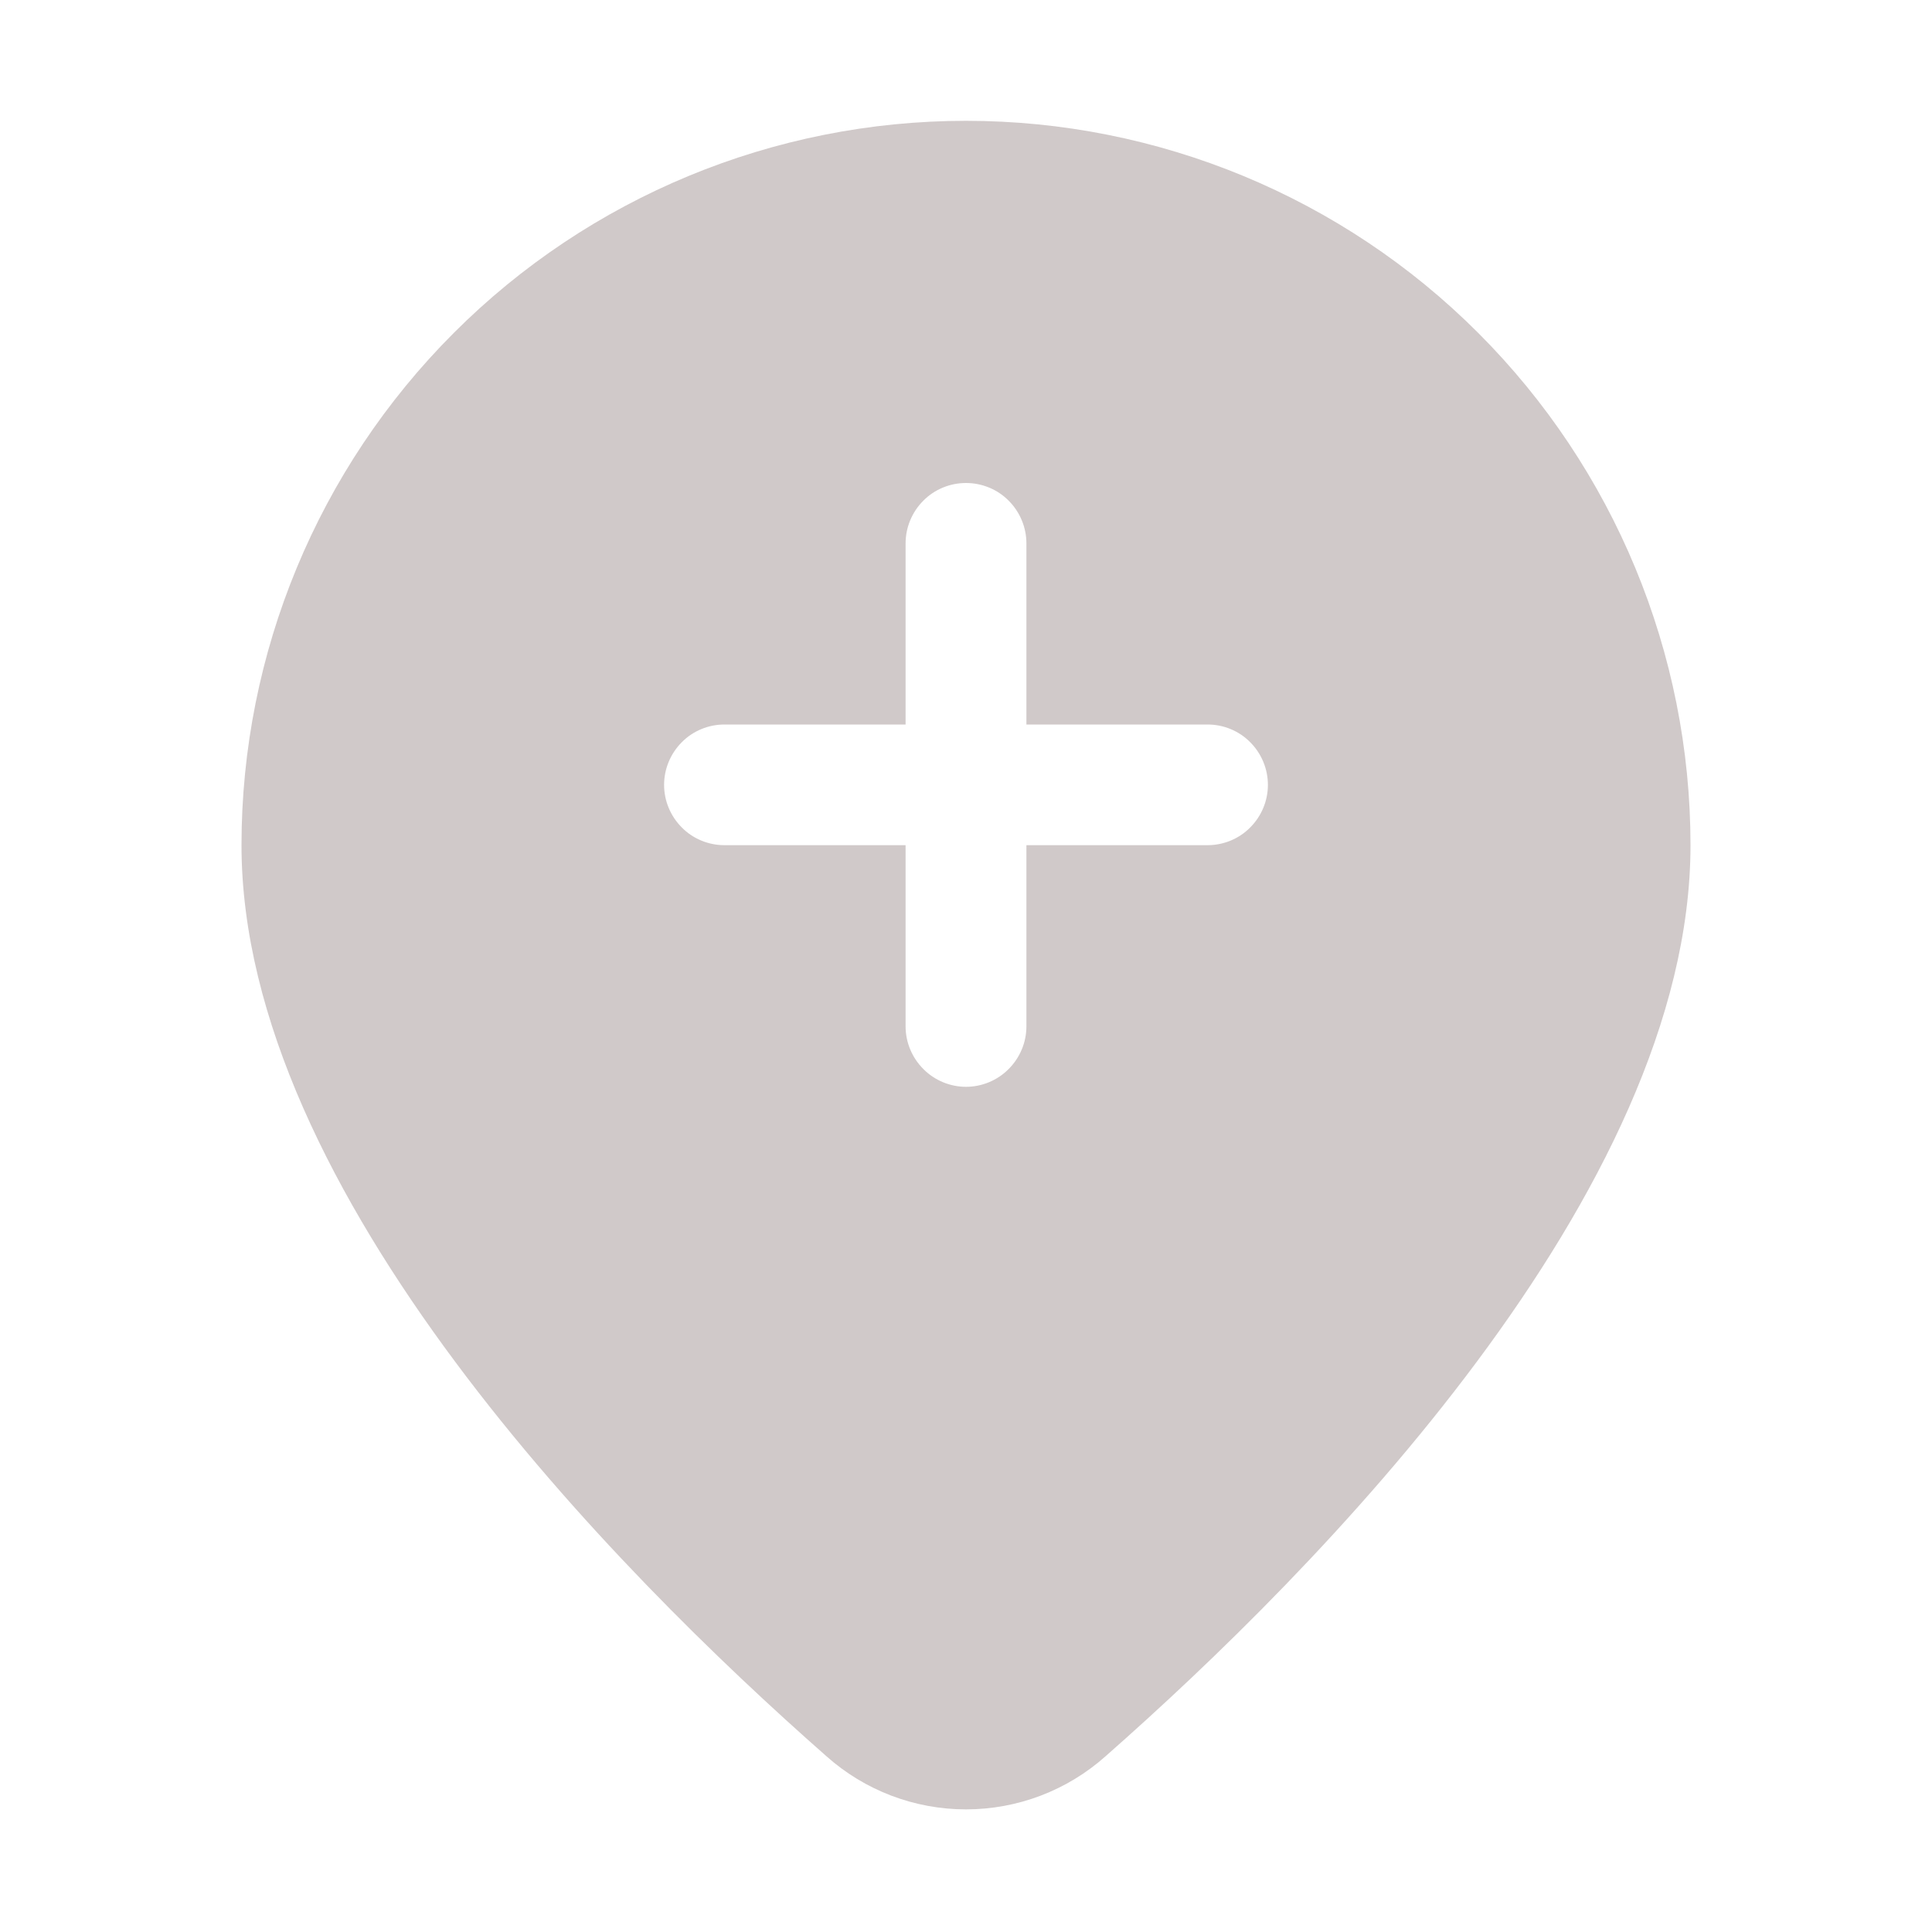 <svg width="15" height="15" viewBox="0 0 15 15" fill="none" xmlns="http://www.w3.org/2000/svg">
<path d="M8.584 13.635C10.218 12.197 13.125 9.259 13.125 6.562C13.125 5.071 12.532 3.64 11.477 2.585C10.423 1.53 8.992 0.938 7.5 0.938C6.008 0.938 4.577 1.53 3.523 2.585C2.468 3.64 1.875 5.071 1.875 6.562C1.875 9.259 4.781 12.197 6.416 13.635C6.714 13.901 7.1 14.048 7.5 14.048C7.9 14.048 8.286 13.901 8.584 13.635ZM7.5 3.75C7.624 3.75 7.744 3.799 7.831 3.887C7.919 3.975 7.969 4.094 7.969 4.219V5.625H9.375C9.499 5.625 9.619 5.674 9.706 5.762C9.794 5.85 9.844 5.969 9.844 6.094C9.844 6.218 9.794 6.337 9.706 6.425C9.619 6.513 9.499 6.562 9.375 6.562H7.969V7.969C7.969 8.093 7.919 8.212 7.831 8.3C7.744 8.388 7.624 8.438 7.5 8.438C7.376 8.438 7.256 8.388 7.169 8.3C7.081 8.212 7.031 8.093 7.031 7.969V6.562H5.625C5.501 6.562 5.381 6.513 5.294 6.425C5.206 6.337 5.156 6.218 5.156 6.094C5.156 5.969 5.206 5.85 5.294 5.762C5.381 5.674 5.501 5.625 5.625 5.625H7.031V4.219C7.031 4.094 7.081 3.975 7.169 3.887C7.256 3.799 7.376 3.75 7.5 3.75Z" fill="#D0C9C9"/>
</svg>
